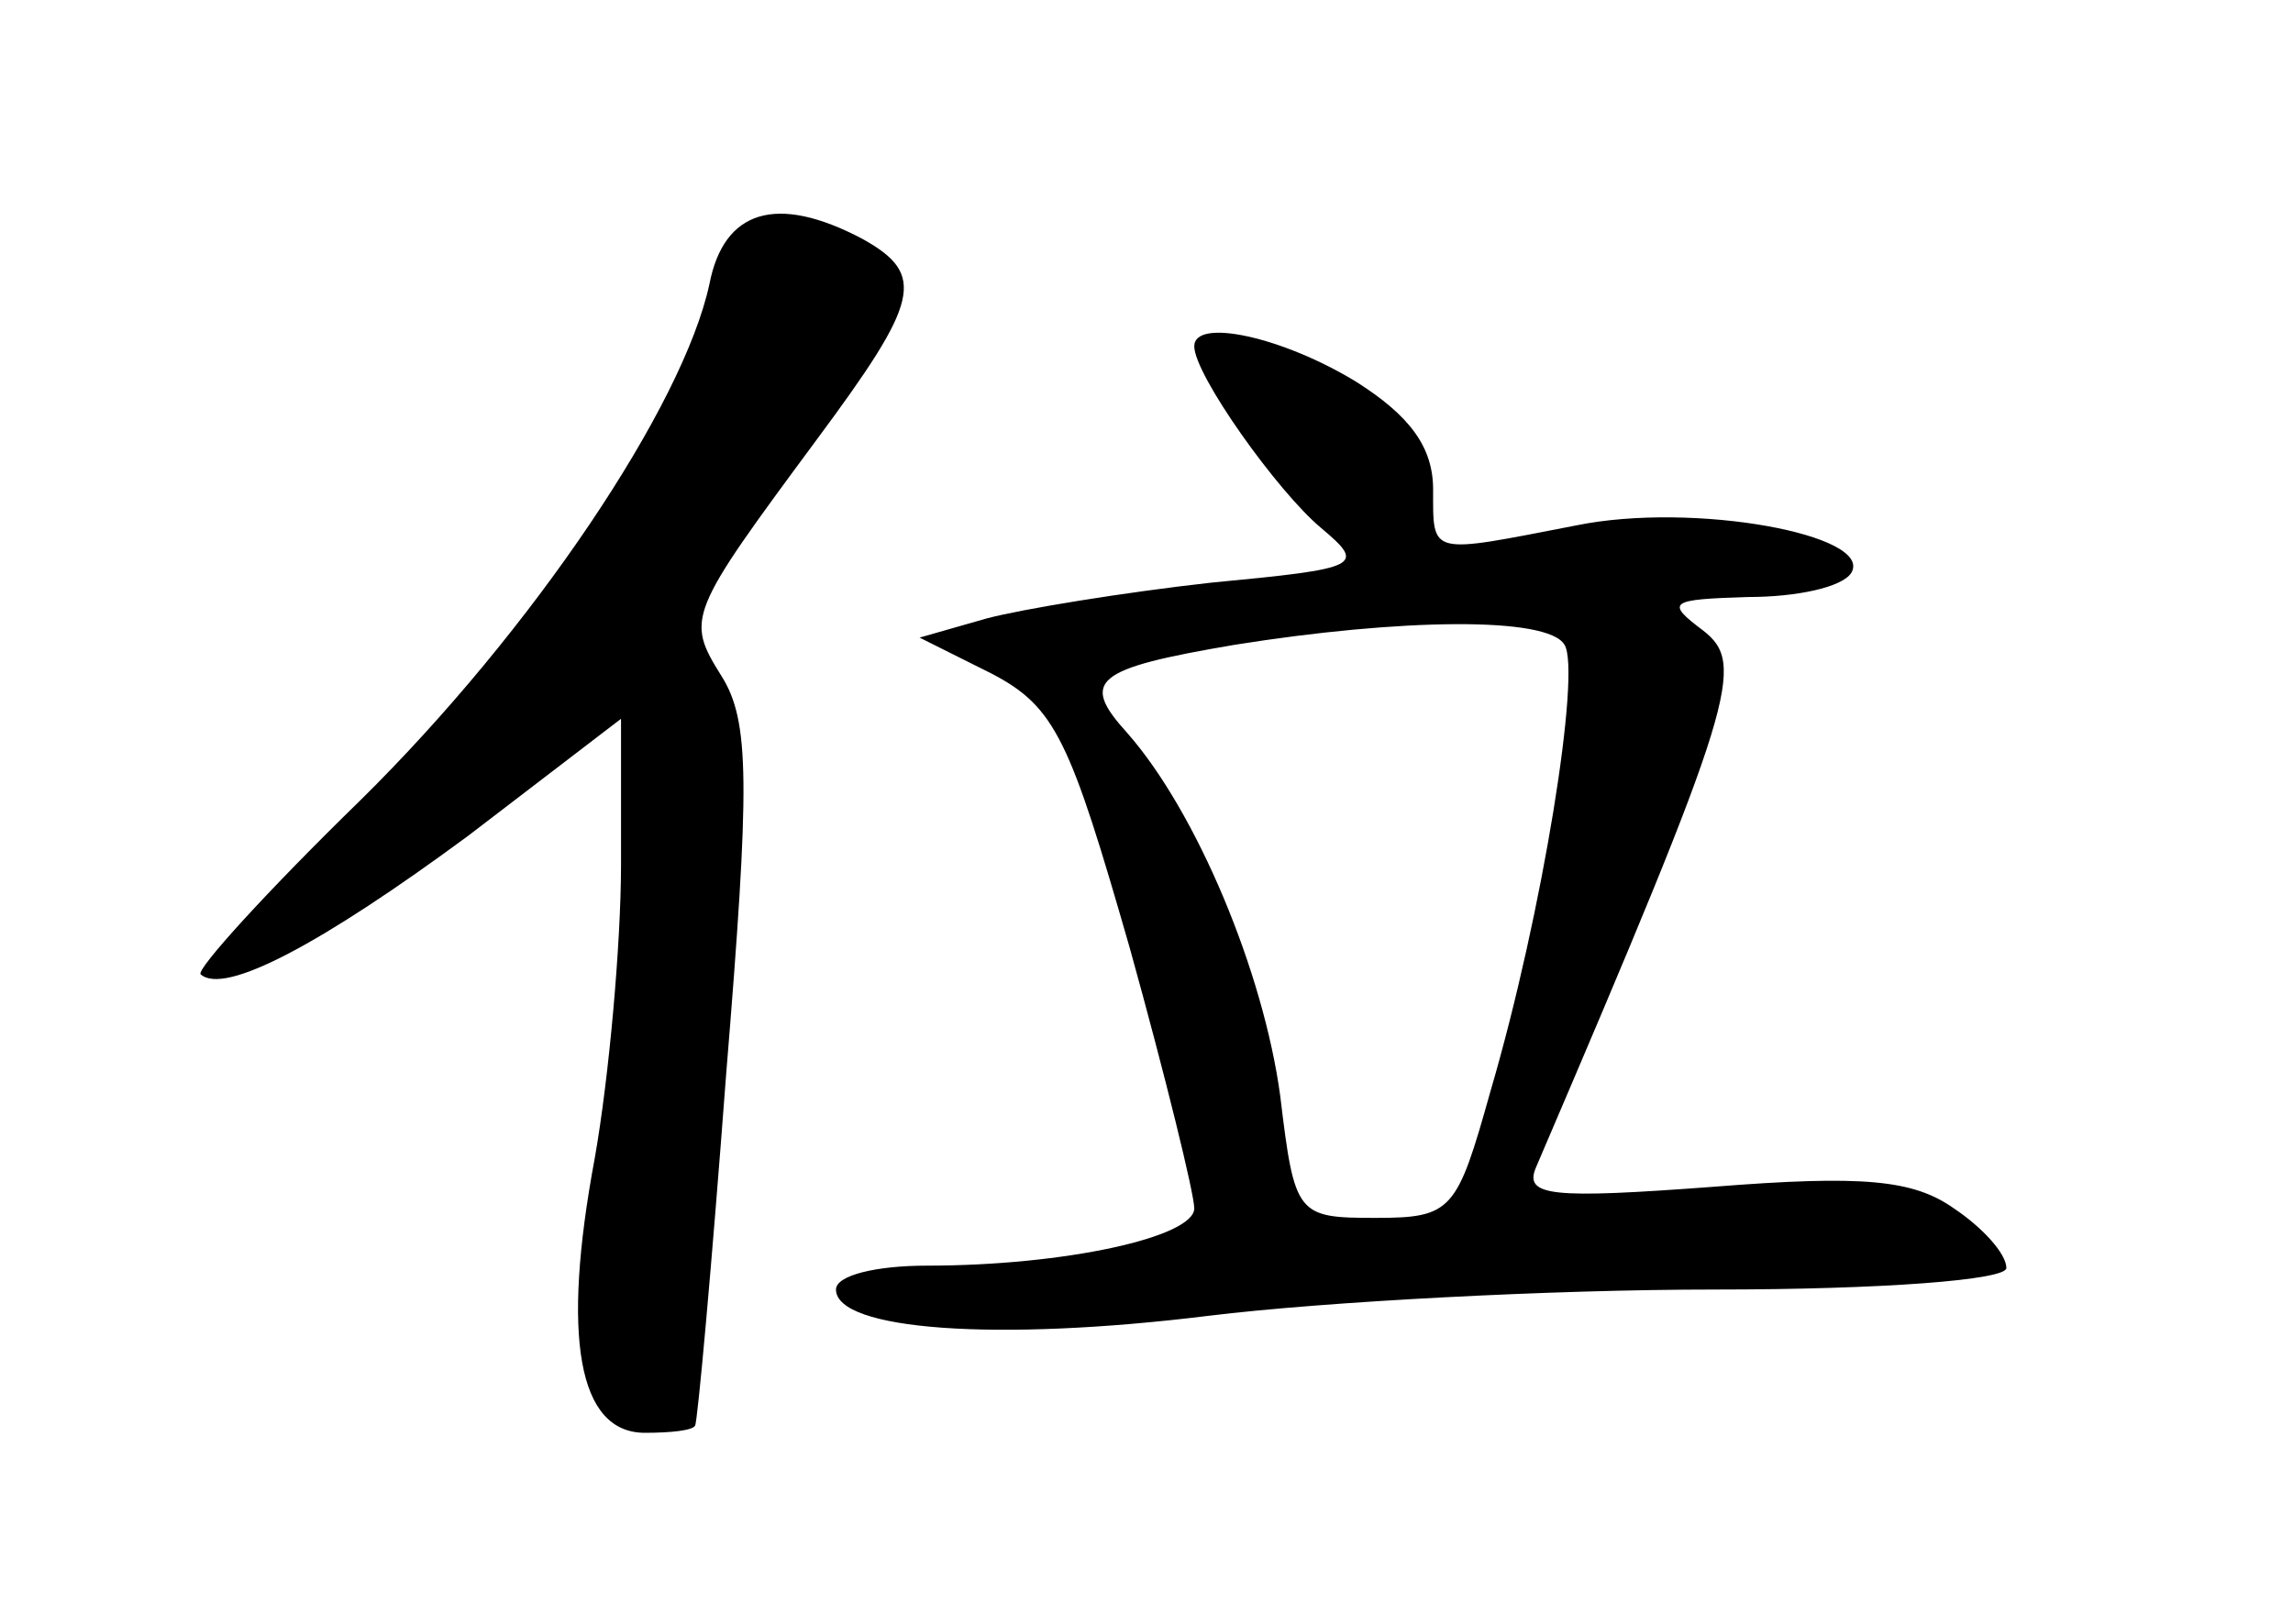 <?xml version="1.0" standalone="no"?>
<!DOCTYPE svg PUBLIC "-//W3C//DTD SVG 20010904//EN"
 "http://www.w3.org/TR/2001/REC-SVG-20010904/DTD/svg10.dtd">
<svg version="1.0" xmlns="http://www.w3.org/2000/svg"
 width="96pt" height="68pt" viewBox="0 0 96 68"
 preserveAspectRatio="xMidYMid meet">
<g transform="translate(0,68) scale(0.1,-0.1)"
fill="#000000" stroke="none">
<path d="M297 561 c-11 -51 -74 -145 -146 -216 -39 -38 -69 -71 -67 -73 10 -9
51 13 112 58 l64 49 0 -61 c0 -33 -5 -89 -11 -123 -14 -75 -7 -115 21 -115 11
0 20 1 21 3 1 1 7 67 13 147 10 122 10 148 -2 167 -15 24 -14 26 40 99 43 58
46 69 19 84 -36 19 -58 12 -64 -19z"/>
<path d="M500 535 c0 -12 35 -61 53 -76 19 -16 17 -17 -46 -23 -36 -4 -79 -11
-94 -15 l-28 -8 30 -15 c27 -14 33 -28 58 -115 15 -54 27 -103 27 -109 0 -12
-54 -24 -112 -24 -21 0 -38 -4 -38 -10 0 -17 67 -22 156 -11 49 6 144 11 212
11 70 0 122 4 122 9 0 6 -10 17 -22 25 -17 12 -38 14 -101 9 -67 -5 -79 -4
-74 8 84 196 88 211 70 225 -16 12 -14 13 19 14 20 0 39 4 43 10 10 16 -66 30
-115 20 -62 -12 -60 -13 -60 15 0 18 -10 31 -32 45 -31 19 -68 27 -68 15z
m155 -125 c7 -11 -9 -112 -31 -187 -14 -50 -16 -53 -48 -53 -33 0 -34 1 -40
51 -7 52 -35 119 -64 152 -20 22 -14 27 45 37 69 11 131 12 138 0z"/>
</g>
</svg>
